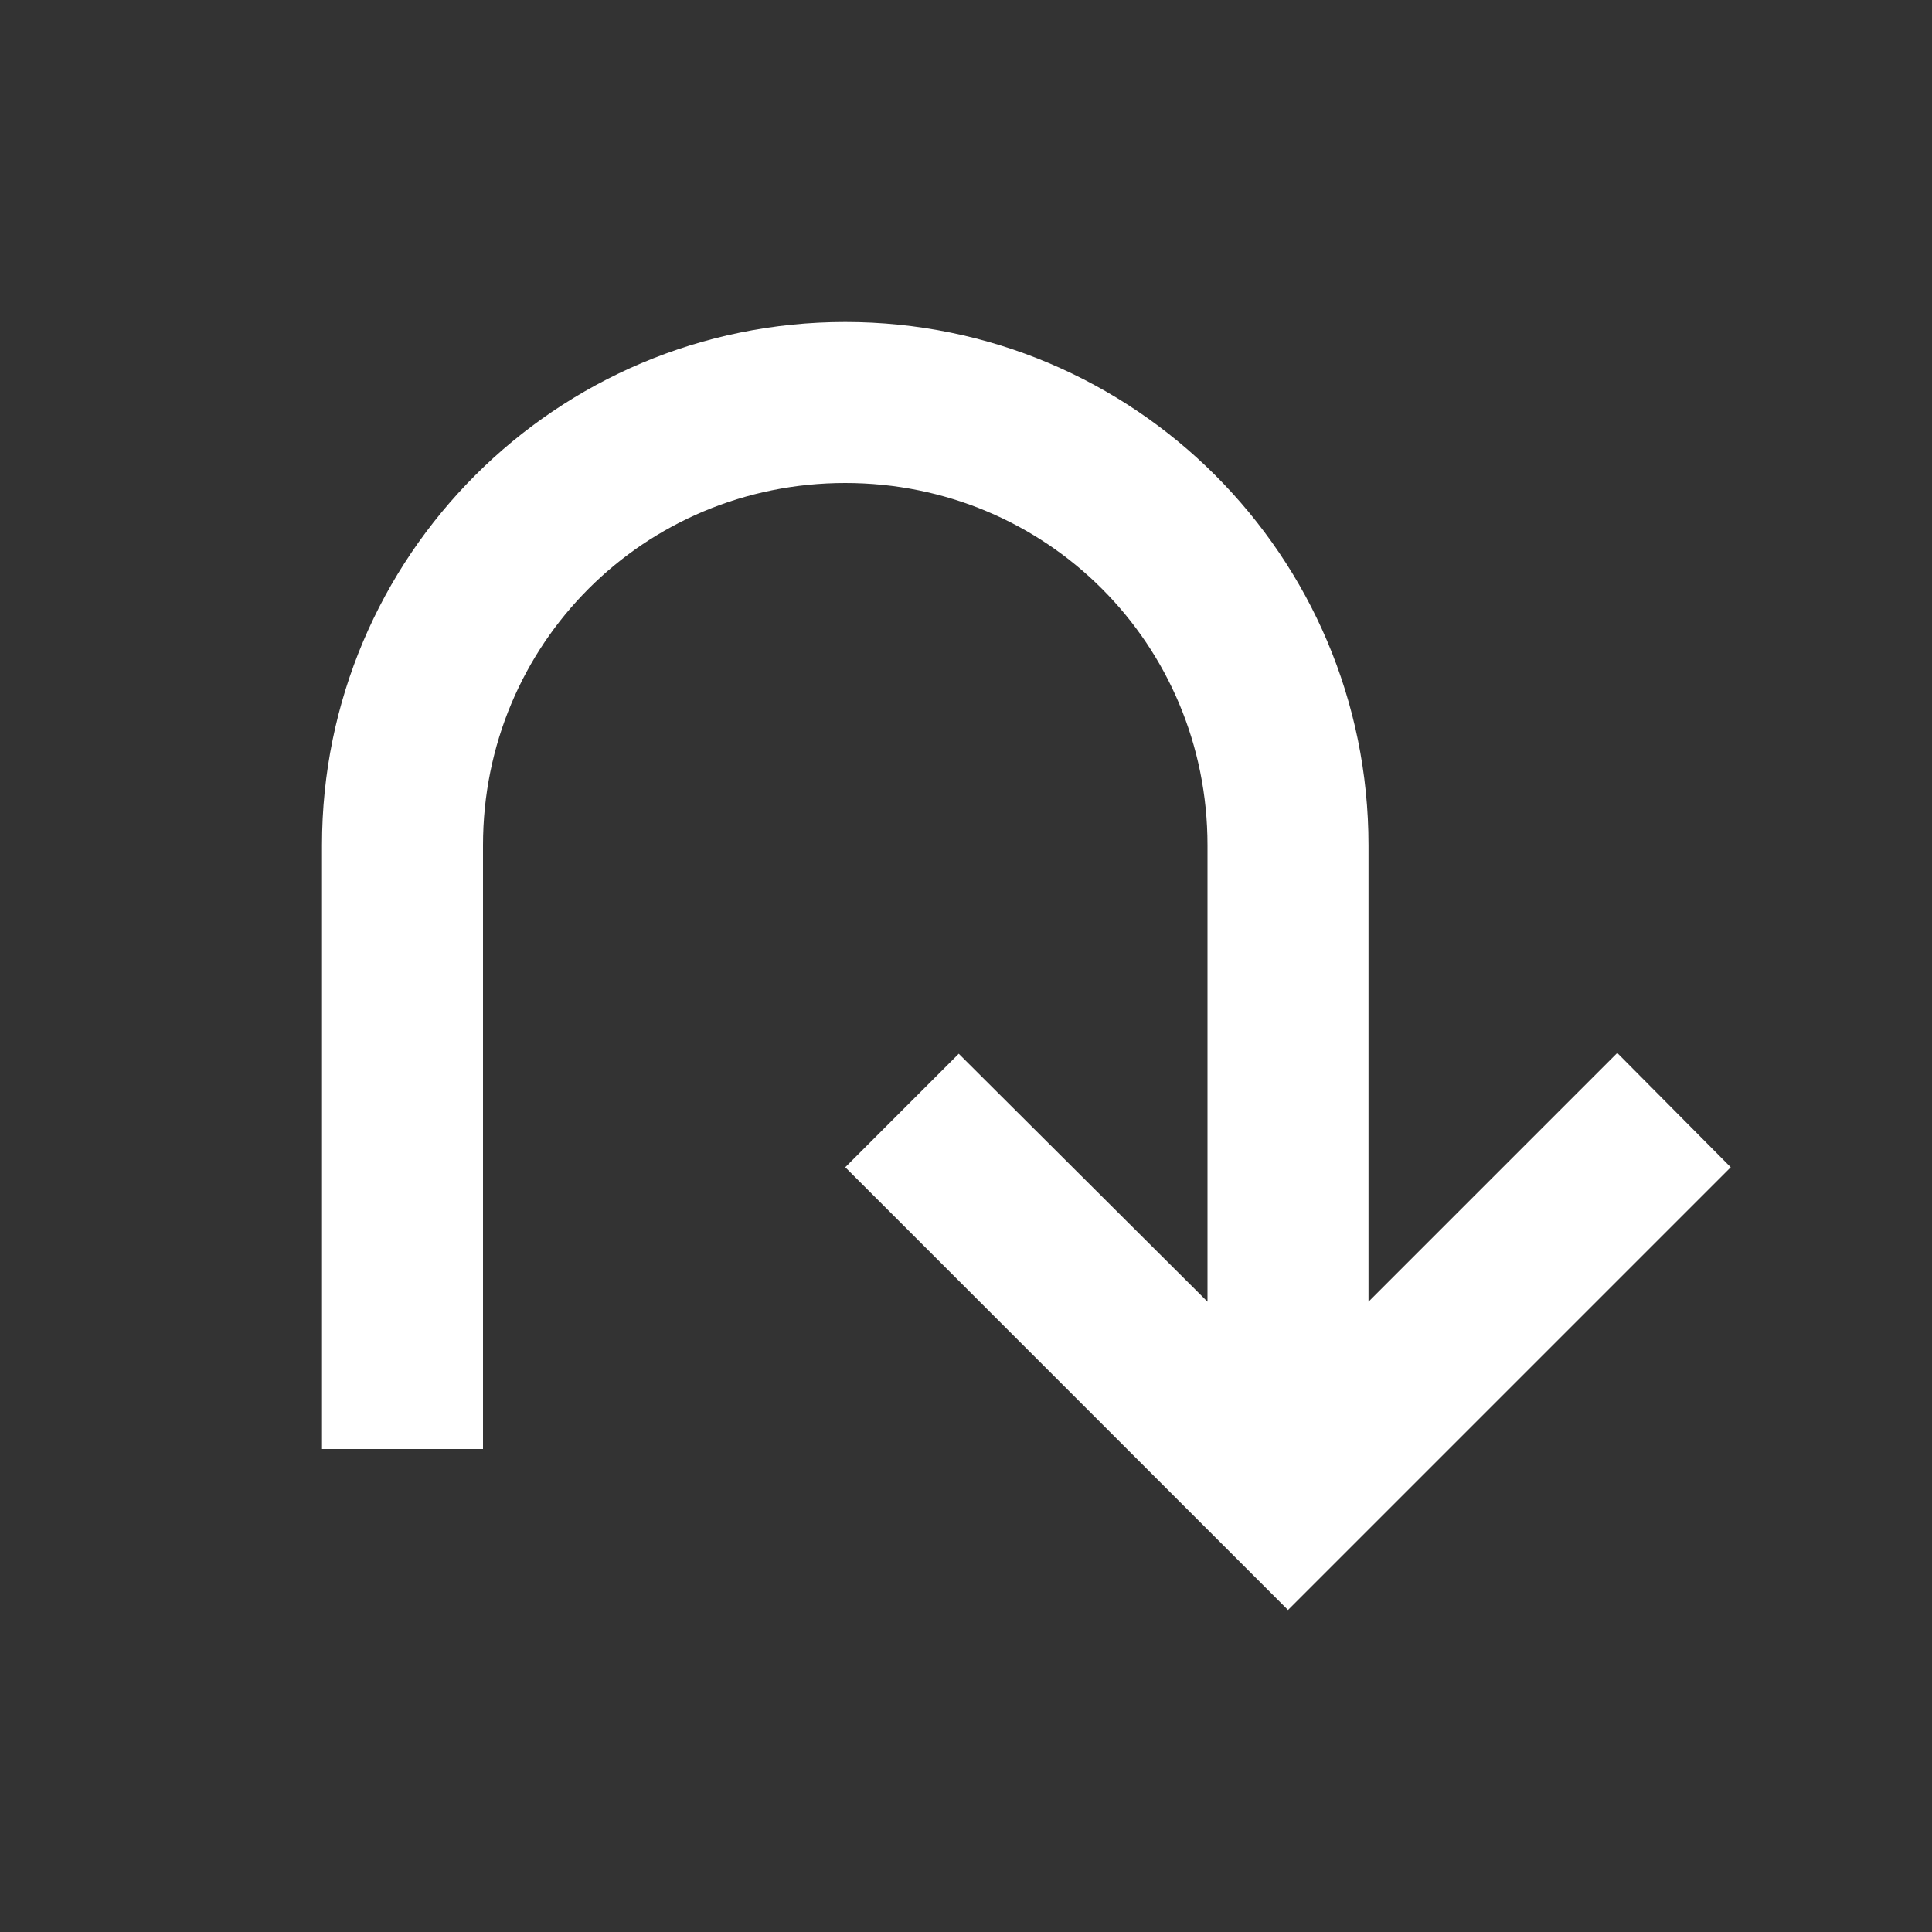 <svg xmlns="http://www.w3.org/2000/svg" fill="white" id="mdi-arrow-u-down-right" viewBox="0 0 24 24"><rect x="0" y="0" width="24" height="24" fill="#333333" stroke="none"/><path d="M21.5 14.5L16 20L10.5 14.5L11.91 13.09L15 16.17V10.5C15 8 13 6 10.5 6S6 8 6 10.5V18H4V10.5C4 6.91 6.91 4 10.5 4S17 6.91 17 10.5V16.17L20.09 13.08L21.5 14.5Z" /></svg>
